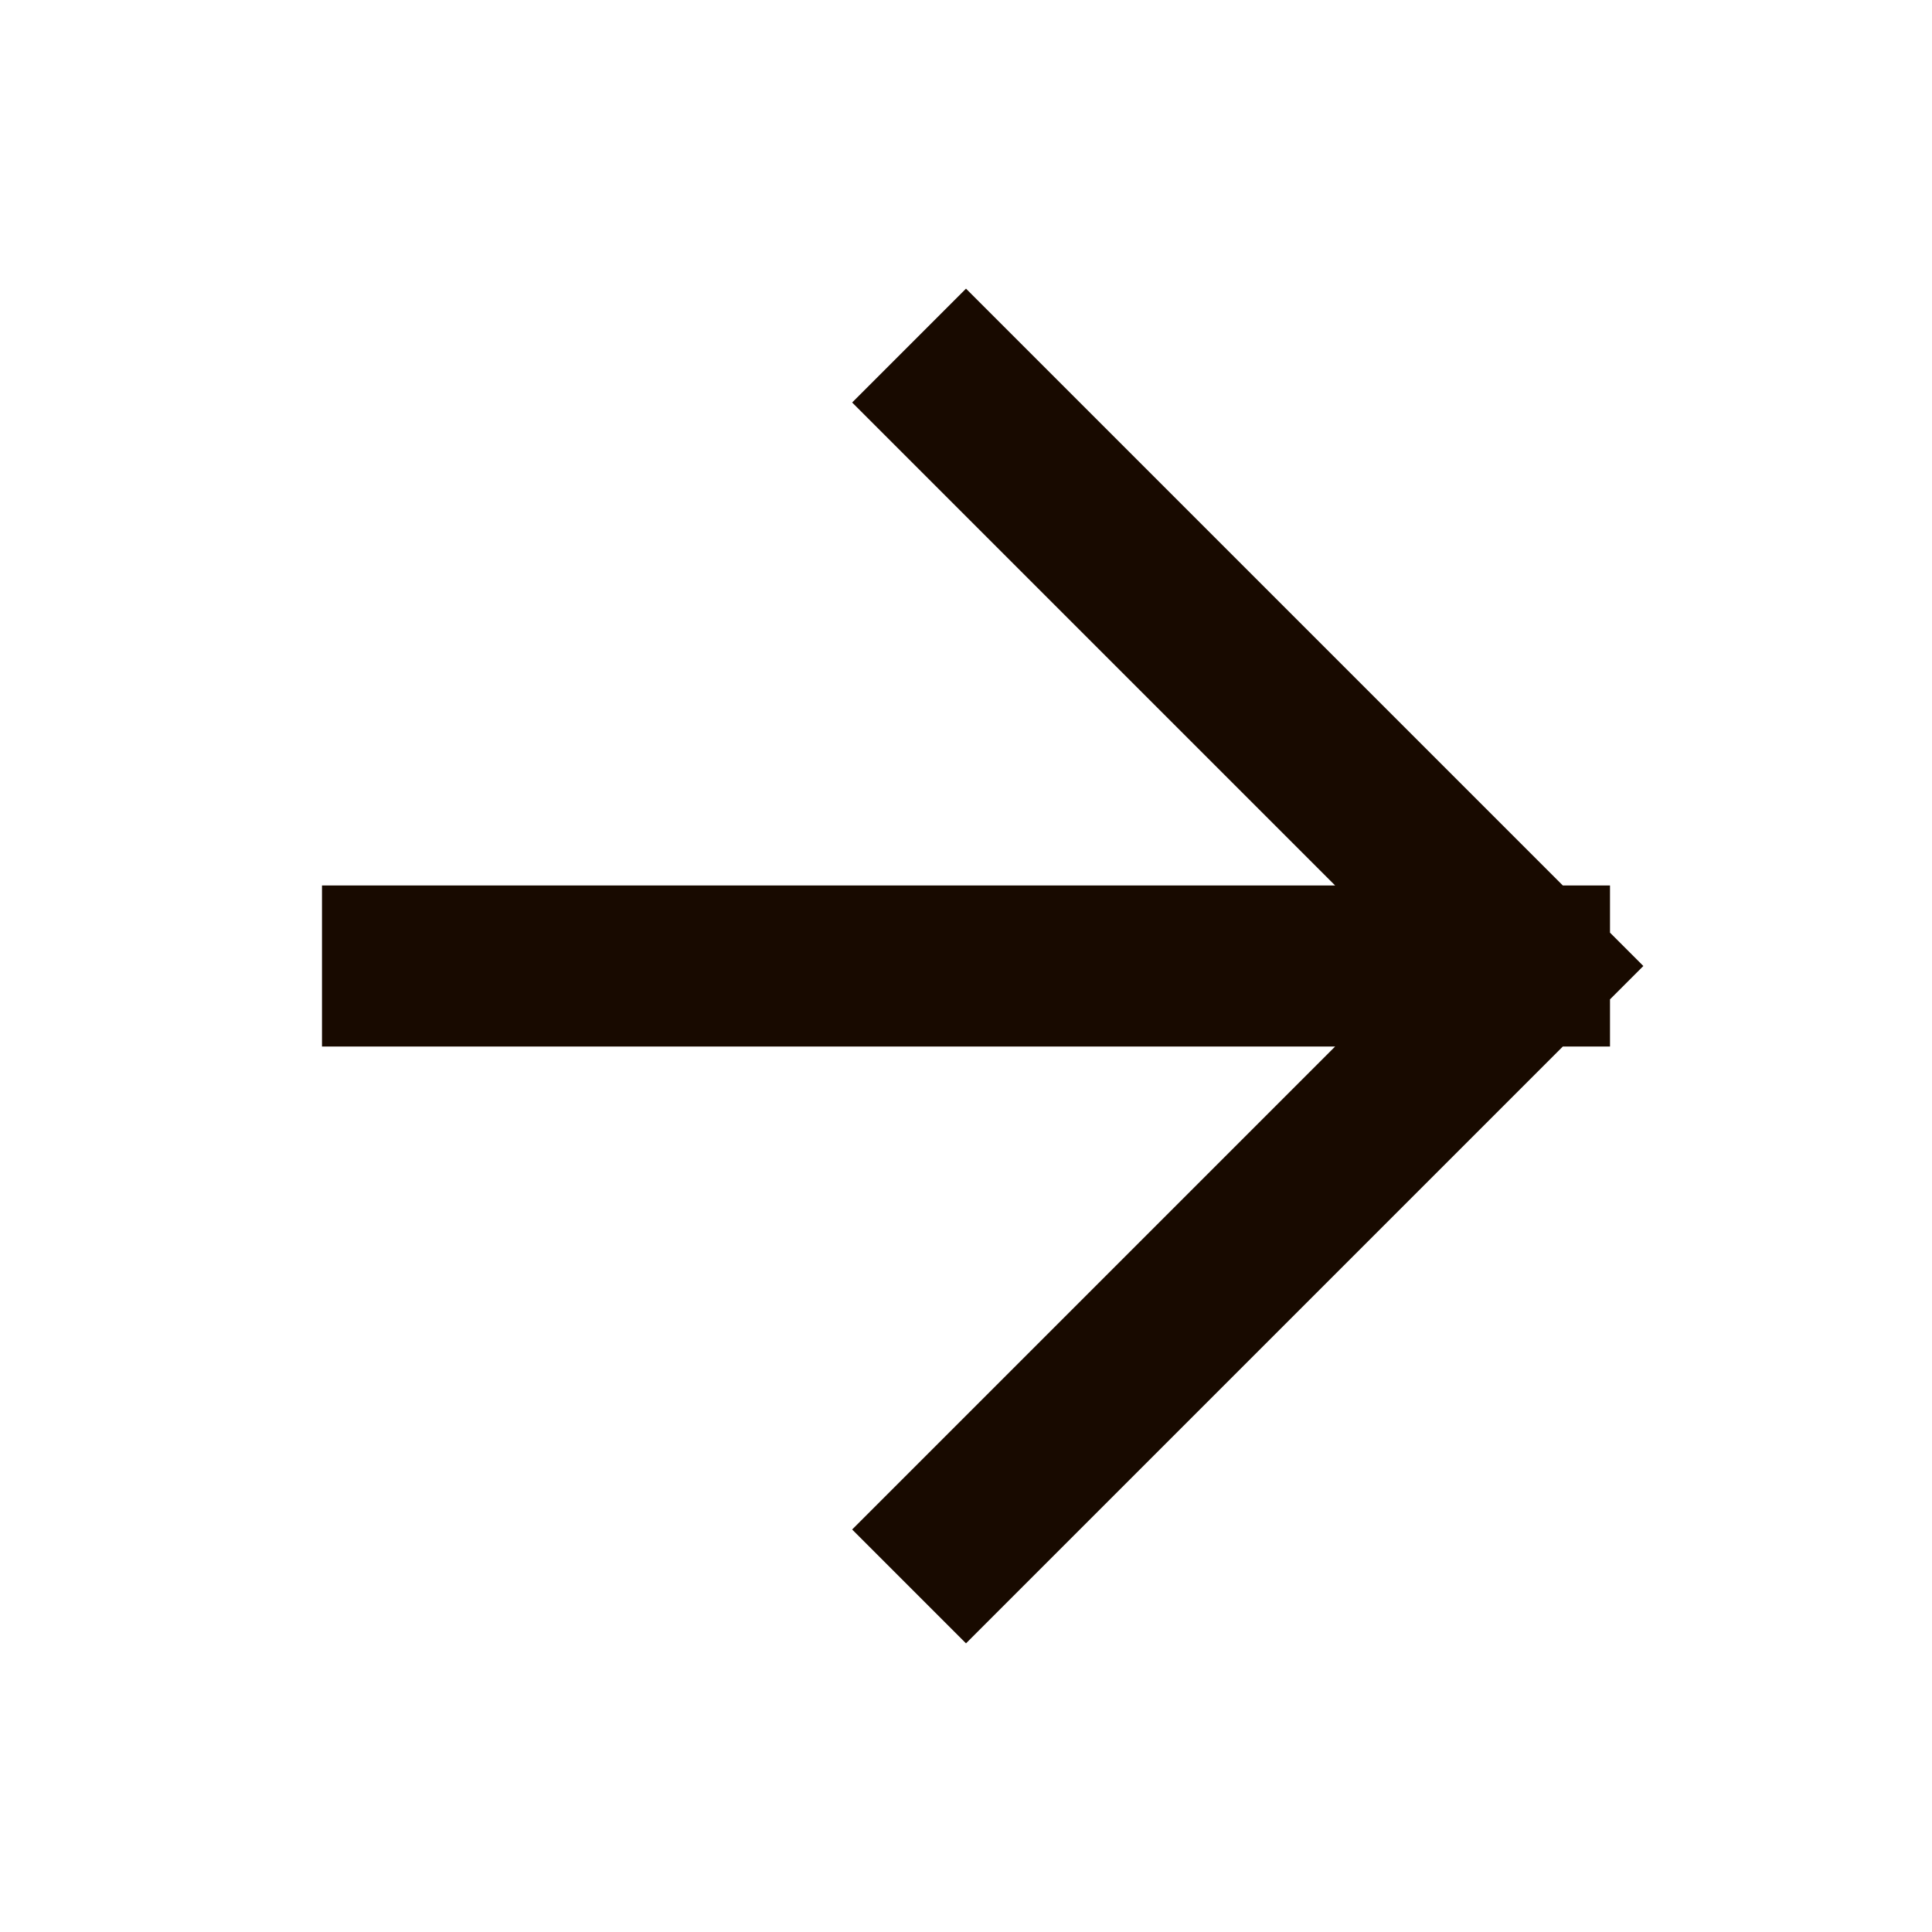 <svg width="24" height="24" viewBox="0 0 24 24" fill="none" xmlns="http://www.w3.org/2000/svg">
<path d="M5 12H19M19 12L12 5M19 12L12 19" stroke="#180A00" stroke-width="2" stroke-linecap="square" stroke-linejoin="round"/>
</svg>
